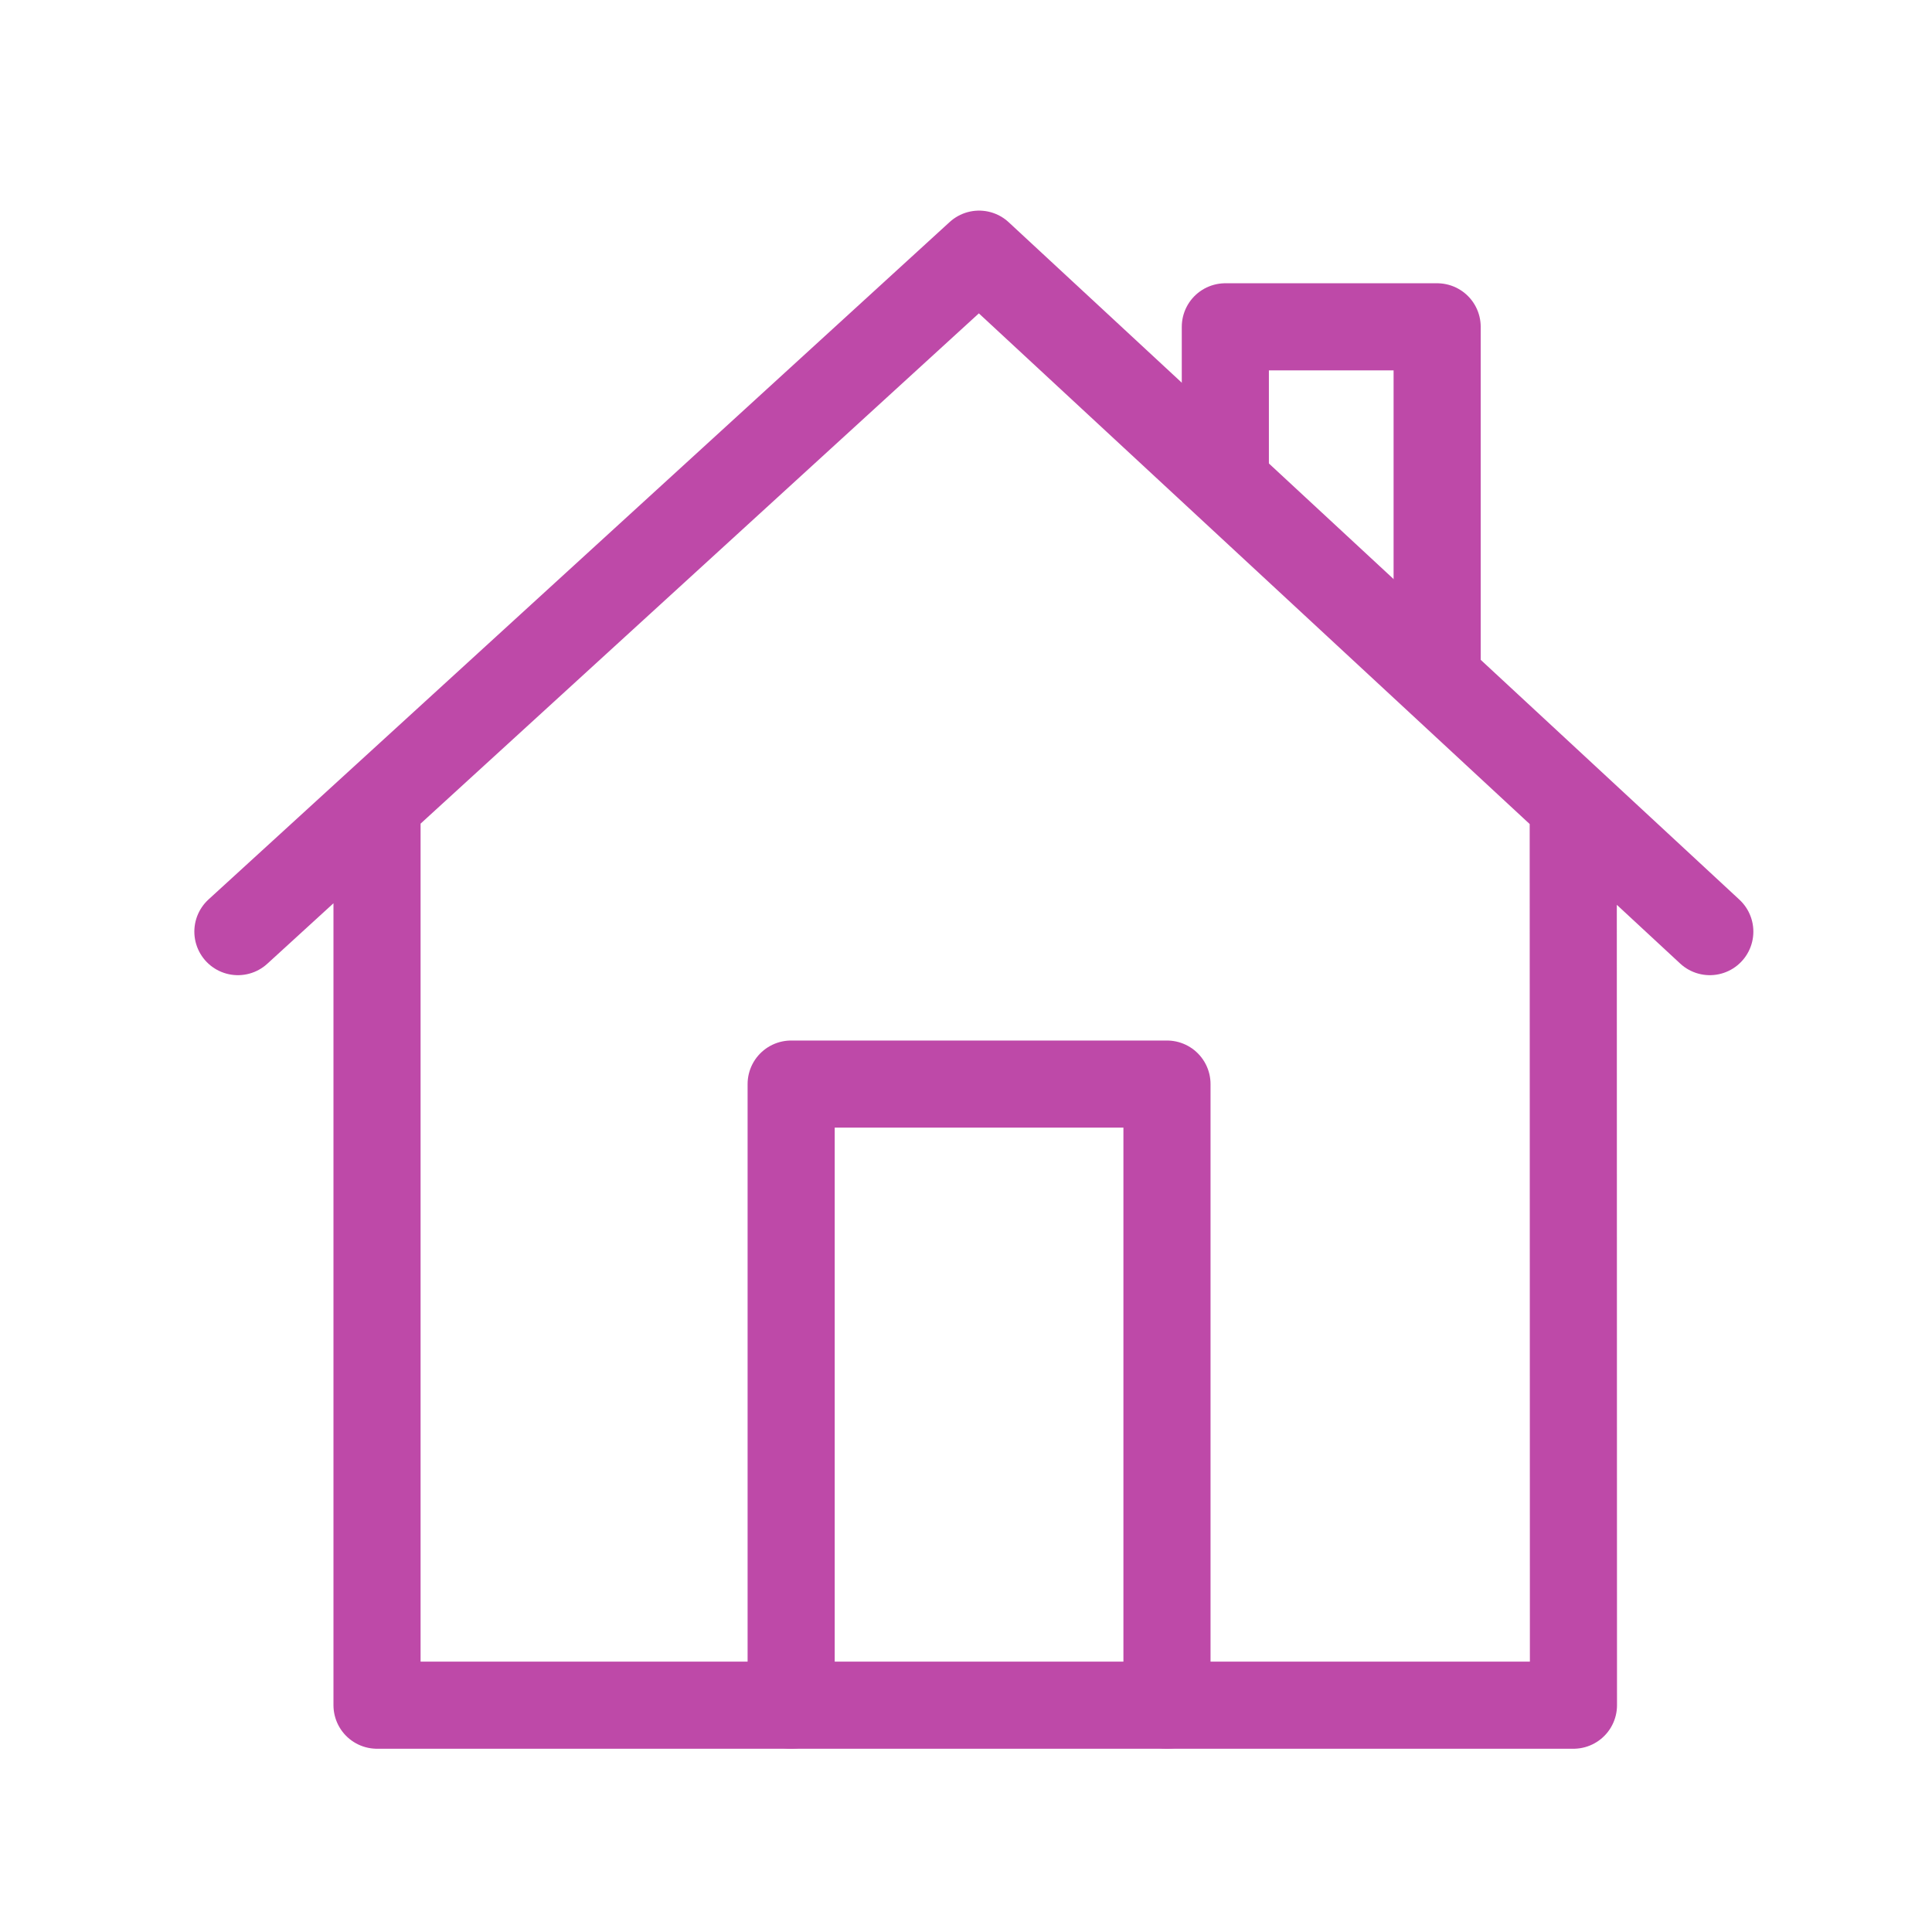 <svg xmlns="http://www.w3.org/2000/svg" xmlns:xlink="http://www.w3.org/1999/xlink" viewBox="0 0 430 430" width="430" height="430" preserveAspectRatio="xMidYMid meet" style="width: 100%; height: 100%; transform: translate3d(0px, 0px, 0px); content-visibility: visible;"><defs><clipPath id="__lottie_element_565"><rect width="430" height="430" x="0" y="0"/></clipPath><clipPath id="__lottie_element_567"><path d="M0,0 L430,0 L430,430 L0,430z"/></clipPath><clipPath id="__lottie_element_572"><path d="M0,0 L430,0 L430,430 L0,430z"/></clipPath></defs><g clip-path="url(#__lottie_element_565)"><g clip-path="url(#__lottie_element_567)" transform="matrix(1,0,0,1,0,0)" opacity="1" style="display: block;"><g clip-path="url(#__lottie_element_572)" transform="matrix(1,0,0,1,0,0)" opacity="1" style="display: block;"><g transform="matrix(1,0,0,1,294.5,272.5)" opacity="1" style="display: none;"><g opacity="1" transform="matrix(1,0,0,1,0,0)"><path stroke-linecap="round" stroke-linejoin="round" fill-opacity="0" class="secondary" stroke="rgb(190,73,168)" stroke-opacity="1" stroke-width="18" d=" M-205.099,33.5 C-205.099,33.5 -207.066,33.5 -207.066,33.5 M-205.099,33.5 C-205.099,33.5 -205.099,0 -205.099,0 C-205.099,0 -205.099,-33.5 -205.099,-33.5 C-205.099,-33.5 -207.066,-33.5 -207.066,-33.5 C-207.066,-33.5 -207.066,33.5 -207.066,33.5"/></g></g><g transform="matrix(1,0,0,1,137.5,272.5)" opacity="1" style="display: none;"><g opacity="1" transform="matrix(1,0,0,1,0,0)"><path stroke-linecap="round" stroke-linejoin="round" fill-opacity="0" class="secondary" stroke="rgb(190,73,168)" stroke-opacity="1" stroke-width="18" d=" M-53.091,33.5 C-53.091,33.5 -55.058,33.5 -55.058,33.5 M-53.091,33.5 C-53.091,33.5 -53.091,-33.5 -53.091,-33.5 C-53.091,-33.5 -55.058,-33.5 -55.058,-33.5 C-55.058,-33.5 -55.058,33.5 -55.058,33.5"/></g></g><g transform="matrix(1,0,0,1,215.5,273.5)" opacity="1" style="display: none;"><g opacity="1" transform="matrix(1,0,0,1,0,0)"><path stroke-linecap="round" stroke-linejoin="round" fill-opacity="0" class="secondary" stroke="rgb(190,73,168)" stroke-opacity="1" stroke-width="18" d=" M179.236,69.5 C179.236,69.5 179.236,2.5 179.236,2.5 M179.236,69.5 C179.236,69.5 179.236,2.5 179.236,2.5 M179.236,69.5 C179.236,69.5 179.236,2.5 179.236,2.5 M179.236,69.5 C179.236,69.5 179.236,2.5 179.236,2.5 M179.236,69.5 C179.236,69.5 179.236,2.5 179.236,2.5 M179.236,69.5 C179.236,69.5 179.236,2.5 179.236,2.5 M179.351,69.5 C179.351,69.5 159.036,69.5 159.036,69.5 M159.498,2.5 C159.498,2.5 159.498,-59.73 159.498,-59.73 C159.498,-59.73 159.498,-59.73 159.498,-59.73 C159.498,-59.73 159.498,2.5 159.498,2.5 M179.351,69.5 C179.351,69.5 179.351,2.5 179.351,2.5 C179.351,2.5 159.036,2.5 159.036,2.5 C159.036,2.5 159.036,69.5 159.036,69.5"/></g></g><g transform="matrix(5.276,0,0,5.276,583.42,190.02)" opacity="1" style="display: none;"><g opacity="1" transform="matrix(1,0,0,1,0,0)"><path stroke-linecap="round" stroke-linejoin="round" fill-opacity="0" class="primary" stroke="rgb(190,73,168)" stroke-opacity="1" stroke-width="3.75" d=" M-95.008,35.917 C-95.008,35.917 -95.008,-0.332 -95.008,-0.332"/></g></g><g transform="matrix(5.276,0,0,5.276,325.09,190.02)" opacity="1" style="display: none;"><g opacity="1" transform="matrix(1,0,0,1,0,0)"><path stroke-linecap="round" stroke-linejoin="round" fill-opacity="0" class="primary" stroke="rgb(190,73,168)" stroke-opacity="1" stroke-width="3.675" d=" M-19.358,-25.299 C-19.358,-25.299 10.967,3.277 10.967,3.277"/></g><g opacity="1" transform="matrix(1,0,0,1,0,0)"><path stroke-linecap="round" stroke-linejoin="round" fill-opacity="0" class="primary" stroke="rgb(190,73,168)" stroke-opacity="1" stroke-width="3.675" d=" M-44.265,35.912 C-44.265,35.912 5.327,35.912 5.327,35.912 C5.327,35.912 5.319,-1.785 5.319,-1.785 C5.319,-1.785 5.319,-1.91 5.319,-1.91"/></g></g><g transform="matrix(1,0,0,1,215.5,273.5)" opacity="1" style="display: none;"><g opacity="1" transform="matrix(1,0,0,1,0,0)"><path stroke-linecap="round" stroke-linejoin="round" fill-opacity="0" class="secondary" stroke="rgb(190,73,168)" stroke-opacity="1" stroke-width="18" d=" M-47.663,69.5 C-47.663,69.5 -47.663,2.5 -47.663,2.5 M-26.939,69.5 C-26.939,69.5 -26.939,2.5 -26.939,2.5 M-5.214,69.5 C-5.214,69.5 -5.214,2.5 -5.214,2.5 M17.499,69.5 C17.499,69.5 17.499,2.5 17.499,2.5 M39.224,69.5 C39.224,69.5 39.224,2.5 39.224,2.5 M61,69.5 C61,69.5 61,2.5 61,2.5 M81.698,69.5 C81.698,69.5 -69.398,69.5 -69.398,69.5 M45.153,2.5 C45.153,2.5 45.153,-69.206 45.153,-69.206 C45.153,-69.206 -36.382,-69.206 -36.382,-69.206 C-36.382,-69.206 -36.382,2.5 -36.382,2.5 M81.698,69.5 C81.698,69.5 81.698,2.5 81.698,2.5 C81.698,2.5 -69.398,2.5 -69.398,2.5 C-69.398,2.5 -69.398,69.5 -69.398,69.5"/></g></g><g transform="matrix(5.276,0,0,5.276,583.42,190.02)" opacity="1" style="display: none;"><g opacity="1" transform="matrix(1,0,0,1,0,0)"><path stroke-linecap="round" stroke-linejoin="round" fill-opacity="0" class="primary" stroke="rgb(190,73,168)" stroke-opacity="1" stroke-width="3.75" d=" M-94.994,35.937 C-94.994,35.937 -93.303,35.84 -93.303,35.84 C-93.303,35.84 -93.303,-1.369 -93.303,-1.369"/></g></g><g transform="matrix(5.276,0,0,5.276,583.42,190.02)" opacity="1" style="display: none;"><g opacity="1" transform="matrix(1,0,0,1,0,0)"><path stroke-linecap="round" stroke-linejoin="round" fill-opacity="0" class="primary" stroke="rgb(190,73,168)" stroke-opacity="1" stroke-width="3.75" d=" M-78.853,-17.683 C-78.853,-17.683 -70.441,-25.241 -70.441,-25.241 M-101.11,3.231 C-101.11,3.231 -88.211,-8.939 -88.211,-8.939"/></g></g><g transform="matrix(5.276,0,0,5.276,325.09,190.02)" opacity="1" style="display: none;"><g opacity="0" transform="matrix(1,0,0,1,0,0)"><path stroke-linecap="round" stroke-linejoin="round" fill-opacity="0" class="secondary" stroke="rgb(190,73,168)" stroke-opacity="1" stroke-width="3.675" d=" M-27.183,-14.455 C-27.183,-14.455 -27.183,-18.769 -27.183,-18.769 C-27.183,-18.769 -27.252,-18.769 -27.252,-18.769 C-27.252,-18.769 -27.252,-8.249 -27.252,-8.249"/></g><g opacity="1" transform="matrix(1,0,0,1,0,0)"><path stroke-linecap="round" stroke-linejoin="round" fill-opacity="0" class="secondary" stroke="rgb(190,73,168)" stroke-opacity="1" stroke-width="3.675" d="M0 0"/></g><g opacity="0" transform="matrix(1,0,0,1,0,0)"><path stroke-linecap="round" stroke-linejoin="round" fill-opacity="0" class="secondary" stroke="rgb(190,73,168)" stroke-opacity="1" stroke-width="3.675" d=" M-38.783,-6.558 C-38.783,-6.558 -38.805,-20.69 -38.805,-20.69 C-38.805,-20.69 -38.686,-20.634 -38.686,-20.634 C-38.686,-20.634 -38.656,-6.462 -38.656,-6.462"/></g></g><g transform="matrix(5.276,0,0,5.276,583.42,190.02)" opacity="1" style="display: none;"><g opacity="1" transform="matrix(1,0,0,1,0,0)"><path stroke-linecap="round" stroke-linejoin="round" fill-opacity="0" class="primary" stroke="rgb(190,73,168)" stroke-opacity="1" stroke-width="3.75" d=" M-80.811,-13.656 C-89.241,-5.804 -98.831,3.131 -98.831,3.131 C-98.831,3.131 -100.783,3.141 -100.783,3.141 M-70.207,-25.358 C-70.207,-25.358 -68.308,-25.303 -68.308,-25.303 C-68.308,-25.303 -74.203,-19.812 -80.811,-13.656"/></g></g><g transform="matrix(5.276,0,0,5.276,325.09,190.02)" opacity="1" style="display: none;"><g opacity="1" transform="matrix(1,0,0,1,0,0)"><path stroke-linecap="round" stroke-linejoin="round" fill-opacity="0" class="secondary" stroke="rgb(190,73,168)" stroke-opacity="1" stroke-width="3.675" d=" M-26.38,-14.46 C-26.38,-14.46 -26.38,-18.883 -26.38,-18.883 C-26.38,-18.883 -25.938,-18.883 -25.938,-18.883 C-25.938,-18.883 -25.938,-8.24 -25.938,-8.24"/></g><g opacity="0" transform="matrix(1,0,0,1,0,0)"><path stroke-linecap="round" stroke-linejoin="round" fill-opacity="0" class="secondary" stroke="rgb(190,73,168)" stroke-opacity="1" stroke-width="3.675" d=" M-14.814,-14.5 C-14.814,-14.5 -14.814,-18.815 -14.814,-18.815 C-14.814,-18.815 -14.883,-18.815 -14.883,-18.815 C-14.883,-18.815 -14.883,-8.295 -14.883,-8.295"/></g><g opacity="1" transform="matrix(1,0,0,1,0,0)"><path stroke-linecap="round" stroke-linejoin="round" fill-opacity="0" class="secondary" stroke="rgb(190,73,168)" stroke-opacity="1" stroke-width="3.675" d=" M-26.04,-8.233 C-26.04,-8.233 -26.006,-18.883 -26.006,-18.883 C-26.006,-18.883 -13.823,-18.835 -13.823,-18.835 C-13.823,-18.835 -13.845,-8.145 -13.845,-8.145"/></g></g><g transform="matrix(5.276,0,0,5.276,325.09,190.02)" opacity="1" style="display: none;"><g opacity="1" transform="matrix(1,0,0,1,0,0)"><path stroke-linecap="round" stroke-linejoin="round" fill-opacity="0" class="secondary" stroke="rgb(190,73,168)" stroke-opacity="1" stroke-width="3.675" d="M0 0"/></g></g><g transform="matrix(5.276,0,0,5.276,325.09,190.02)" opacity="1" style="display: none;"><g opacity="1" transform="matrix(1,0,0,1,0,0)"><path stroke-linecap="round" stroke-linejoin="round" fill-opacity="0" class="secondary" stroke="rgb(190,73,168)" stroke-opacity="1" stroke-width="3.675" d=" M-50.044,35.698 C-50.044,35.698 -50.044,9.716 -50.044,9.716 C-50.044,9.716 -49.249,9.716 -49.249,9.716 C-49.249,9.716 -49.249,35.698 -49.249,35.698"/></g><g opacity="1" transform="matrix(1,0,0,1,0,0)"><path stroke-linecap="round" stroke-linejoin="round" fill-opacity="0" class="primary" stroke="rgb(190,73,168)" stroke-opacity="1" stroke-width="3.675" d=" M-56.364,3.257 C-56.364,3.257 -45.47,-25.543 -45.47,-25.543 C-45.47,-25.543 -53.252,3.257 -53.252,3.257"/></g><g opacity="1" transform="matrix(1,0,0,1,0,0)"><path stroke-linecap="round" stroke-linejoin="round" fill-opacity="0" class="primary" stroke="rgb(190,73,168)" stroke-opacity="1" stroke-width="3.675" d=" M-50.889,3.54 C-50.889,3.54 -50.889,3.635 -50.889,3.635 C-50.889,3.635 -50.919,35.698 -50.919,35.698 C-50.919,35.698 -48.39,35.698 -48.39,35.698 C-48.39,35.698 -48.4,3.62 -48.4,3.62"/></g></g><g transform="matrix(5.276,0,0,5.276,325.09,190.02)" opacity="1" style="display: none;"><g opacity="1" transform="matrix(1,0,0,1,0,0)"><path stroke-linecap="round" stroke-linejoin="round" fill-opacity="0" class="primary" stroke="rgb(190,73,168)" stroke-opacity="1" stroke-width="3.675" d=" M-50.571,3.539 C-50.571,3.539 -50.571,3.634 -50.571,3.634 C-50.571,3.634 -50.573,35.681 -50.573,35.681"/></g></g><g transform="matrix(5.276,0,0,5.276,325.09,190.02)" opacity="1" style="display: none;"><g opacity="1" transform="matrix(1,0,0,1,0,0)"><path stroke-linecap="round" stroke-linejoin="round" fill-opacity="0" class="secondary" stroke="rgb(190,73,168)" stroke-opacity="1" stroke-width="3.675" d=" M-12.178,35.806 C-12.178,35.806 -12.178,9.604 -12.178,9.604 C-12.178,9.604 -0.122,9.604 -0.122,9.604 C-0.122,9.604 -0.122,35.806 -0.122,35.806"/></g></g><g transform="matrix(1,0,0,1,215.5,273.5)" opacity="1" style="display: none;"><g opacity="1" transform="matrix(1,0,0,1,0,0)"><path stroke-linecap="round" stroke-linejoin="round" fill-opacity="0" class="secondary" stroke="rgb(190,73,168)" stroke-opacity="1" stroke-width="18" d=" M-167.438,69.5 C-167.438,69.5 -167.438,2.5 -167.438,2.5 M-167.438,69.5 C-167.438,69.5 -167.438,2.5 -167.438,2.5 M-167.438,69.5 C-167.438,69.5 -167.438,2.5 -167.438,2.5 M-167.438,69.5 C-167.438,69.5 -167.438,2.5 -167.438,2.5 M-167.438,69.5 C-167.438,69.5 -167.438,2.5 -167.438,2.5 M-167.438,69.5 C-167.438,69.5 -167.438,2.5 -167.438,2.5 M-167.682,69.5 C-167.682,69.5 -167.438,69.5 -167.438,69.5 M-167.688,2.5 C-167.688,2.5 -167.688,-62.75 -167.688,-62.75 C-167.688,-62.75 -167.685,-62.75 -167.685,-62.75 C-167.685,-62.75 -167.685,2.5 -167.685,2.5 M-167.682,69.5 C-167.682,69.5 -167.682,2.5 -167.682,2.5 C-167.682,2.5 -167.438,2.5 -167.438,2.5 C-167.438,2.5 -167.438,69.5 -167.438,69.5"/></g></g><g transform="matrix(1,0,0,1,294.5,272.5)" opacity="1" style="display: none;"><g opacity="1" transform="matrix(1,0,0,1,0,0)"><path stroke-linecap="round" stroke-linejoin="round" fill-opacity="0" class="secondary" stroke="rgb(190,73,168)" stroke-opacity="1" stroke-width="18" d=" M-135.981,33.5 C-135.981,33.5 -163.116,33.5 -163.116,33.5 M-135.981,33.5 C-135.981,33.5 -135.981,0 -135.981,0 C-135.981,0 -135.981,-33.5 -135.981,-33.5 C-135.981,-33.5 -163.116,-33.5 -163.116,-33.5 C-163.116,-33.5 -163.116,33.5 -163.116,33.5"/></g></g><g transform="matrix(1,0,0,1,137.5,272.5)" opacity="1" style="display: none;"><g opacity="1" transform="matrix(1,0,0,1,0,0)"><path stroke-linecap="round" stroke-linejoin="round" fill-opacity="0" class="secondary" stroke="rgb(190,73,168)" stroke-opacity="1" stroke-width="18" d=" M-35.06,33.5 C-35.06,33.5 -62.195,33.5 -62.195,33.5 M-35.06,33.5 C-35.06,33.5 -35.06,-33.5 -35.06,-33.5 C-35.06,-33.5 -62.195,-33.5 -62.195,-33.5 C-62.195,-33.5 -62.195,33.5 -62.195,33.5"/></g></g><g transform="matrix(5.276,0,0,5.276,583.42,190.02)" opacity="1" style="display: none;"><g opacity="1" transform="matrix(1,0,0,1,0,0)"><path stroke-linecap="round" stroke-linejoin="round" fill-opacity="0" class="primary" stroke="rgb(190,73,168)" stroke-opacity="1" stroke-width="3.75" d=" M-100.134,35.88 C-100.134,35.88 -100.134,3.247 -100.134,3.247"/></g></g><g transform="matrix(5.276,0,0,5.276,325.09,190.02)" opacity="1" style="display: none;"><g opacity="1" transform="matrix(1,0,0,1,0,0)"><path stroke-linecap="round" stroke-linejoin="round" fill-opacity="0" class="primary" stroke="rgb(190,73,168)" stroke-opacity="1" stroke-width="3.675" d=" M-7.111,-25.356 C-7.111,-25.356 16.805,3.186 16.805,3.186"/></g><g opacity="1" transform="matrix(1,0,0,1,0,0)"><path stroke-linecap="round" stroke-linejoin="round" fill-opacity="0" class="primary" stroke="rgb(190,73,168)" stroke-opacity="1" stroke-width="3.675" d=" M-25.753,35.843 C-25.753,35.843 12.59,35.842 12.59,35.842 C12.59,35.842 12.603,-0.719 12.603,-0.719 C12.603,-0.719 12.603,-0.841 12.603,-0.841"/></g></g><g transform="matrix(5.276,0,0,5.276,583.42,190.02)" opacity="1" style="display: none;"><g opacity="1" transform="matrix(1,0,0,1,0,0)"><path stroke-linecap="round" stroke-linejoin="round" fill-opacity="0" class="primary" stroke="rgb(190,73,168)" stroke-opacity="1" stroke-width="3.75" d=" M-98.697,35.892 C-98.697,35.892 -74.79,35.845 -74.79,35.845 C-74.79,35.845 -74.79,-1.721 -74.79,-1.721"/></g></g><g transform="matrix(5.276,0,0,5.276,583.42,190.02)" opacity="1" style="display: none;"><g opacity="1" transform="matrix(1,0,0,1,0,0)"><path stroke-linecap="round" stroke-linejoin="round" fill-opacity="0" class="primary" stroke="rgb(190,73,168)" stroke-opacity="1" stroke-width="3.75" d=" M-82.881,-25.357 C-82.881,-25.357 -56.168,-25.269 -56.168,-25.269 C-56.168,-25.269 -79.179,3.164 -79.179,3.164 C-79.179,3.164 -106.092,3.297 -106.092,3.297"/></g></g><g transform="matrix(5.276,0,0,5.276,583.42,190.02)" opacity="1" style="display: none;"><g opacity="1" transform="matrix(1,0,0,1,0,0)"><path stroke-linecap="round" stroke-linejoin="round" fill-opacity="0" class="primary" stroke="rgb(190,73,168)" stroke-opacity="1" stroke-width="3.75" d=" M-106.094,3.3 C-106.094,3.3 -83.168,-25.359 -83.168,-25.359"/></g></g><g transform="matrix(5.276,0,0,5.276,325.09,190.02)" opacity="1" style="display: none;"><g opacity="1" transform="matrix(1,0,0,1,0,0)"><path stroke-linecap="round" stroke-linejoin="round" fill-opacity="0" class="primary" stroke="rgb(190,73,168)" stroke-opacity="1" stroke-width="3.675" d=" M-50.573,35.681 C-50.573,35.681 -50.682,35.681 -50.682,35.681 C-50.682,35.681 -50.68,3.597 -50.68,3.597"/></g></g><g transform="matrix(5.276,0,0,5.276,325.09,190.02)" opacity="1" style="display: none;"><g opacity="1" transform="matrix(1,0,0,1,0,0)"><path stroke-linecap="round" stroke-linejoin="round" fill-opacity="0" class="primary" stroke="rgb(190,73,168)" stroke-opacity="1" stroke-width="3.675" d=" M-56.143,3.256 C-56.143,3.256 -45.787,-25.555 -45.787,-25.555 C-45.787,-25.555 -56.278,3.256 -56.278,3.256"/></g></g><g transform="matrix(5.276,0,0,5.276,325.09,190.02)" opacity="1" style="display: block;"><g opacity="1" transform="matrix(1,0,0,1,0,0)"><path stroke-linecap="round" stroke-linejoin="round" fill-opacity="0" class="secondary" stroke="rgb(190,73,168)" stroke-opacity="1" stroke-width="3.675" d=" M-9.926,-16.437 C-9.926,-16.437 -9.926,-22.229 -9.926,-22.229 C-9.926,-22.229 -0.991,-22.229 -0.991,-22.229 C-0.991,-22.229 -0.991,-8.106 -0.991,-8.106 C-0.991,-8.106 -1.056,-8.167 -1.056,-8.167"/></g><g opacity="1" transform="matrix(1,0,0,1,0,0)"><path stroke-linecap="round" stroke-linejoin="round" fill-opacity="0" class="secondary" stroke="rgb(190,73,168)" stroke-opacity="1" stroke-width="3.675" d=" M-28.242,35.917 C-28.242,35.917 -28.242,9.716 -28.242,9.716 C-28.242,9.716 -12.388,9.716 -12.388,9.716 C-12.388,9.716 -12.388,35.917 -12.388,35.917"/></g><g opacity="1" transform="matrix(1,0,0,1,0,0)"><path stroke-linecap="round" stroke-linejoin="round" fill-opacity="0" class="secondary" stroke="rgb(190,73,168)" stroke-opacity="0" stroke-width="3.675" d=" M-51.581,3.284 C-51.581,3.284 -20.315,-25.294 -20.315,-25.294 M-20.315,-25.294 C-20.315,-25.294 10.511,3.284 10.511,3.284 M-45.712,-1.294 C-45.712,-1.294 -45.712,-1.184 -45.712,-1.184 C-45.712,-1.184 -45.712,35.917 -45.712,35.917 C-45.712,35.917 4.759,35.917 4.759,35.917 C4.759,35.917 4.75,-1.993 4.75,-1.993"/><path stroke-linecap="round" stroke-linejoin="round" fill-opacity="0" class="primary" stroke="rgb(190,73,168)" stroke-opacity="1" stroke-width="3.675" d=" M-51.581,3.284 C-51.581,3.284 -20.315,-25.294 -20.315,-25.294 M-20.315,-25.294 C-20.315,-25.294 10.511,3.284 10.511,3.284 M-45.712,-1.294 C-45.712,-1.294 -45.712,-1.184 -45.712,-1.184 C-45.712,-1.184 -45.712,35.917 -45.712,35.917 C-45.712,35.917 4.759,35.917 4.759,35.917 C4.759,35.917 4.75,-1.993 4.75,-1.993"/></g></g><g transform="matrix(5.276,0,0,5.276,325.09,190.02)" opacity="1" style="display: none;"><g opacity="1" transform="matrix(1,0,0,1,0,0)"><path stroke-linecap="round" stroke-linejoin="round" fill-opacity="0" class="primary" stroke="rgb(190,73,168)" stroke-opacity="1" stroke-width="3.675" d=" M-51.581,3.284 C-51.581,3.284 -20.315,-25.294 -20.315,-25.294 M-20.315,-25.294 C-20.315,-25.294 10.511,3.284 10.511,3.284 M-45.712,-1.294 C-45.712,-1.294 -45.712,-1.184 -45.712,-1.184 C-45.712,-1.184 -45.712,35.917 -45.712,35.917 C-45.712,35.917 4.759,35.917 4.759,35.917 C4.759,35.917 4.75,-1.993 4.75,-1.993"/></g></g></g></g></g></svg>